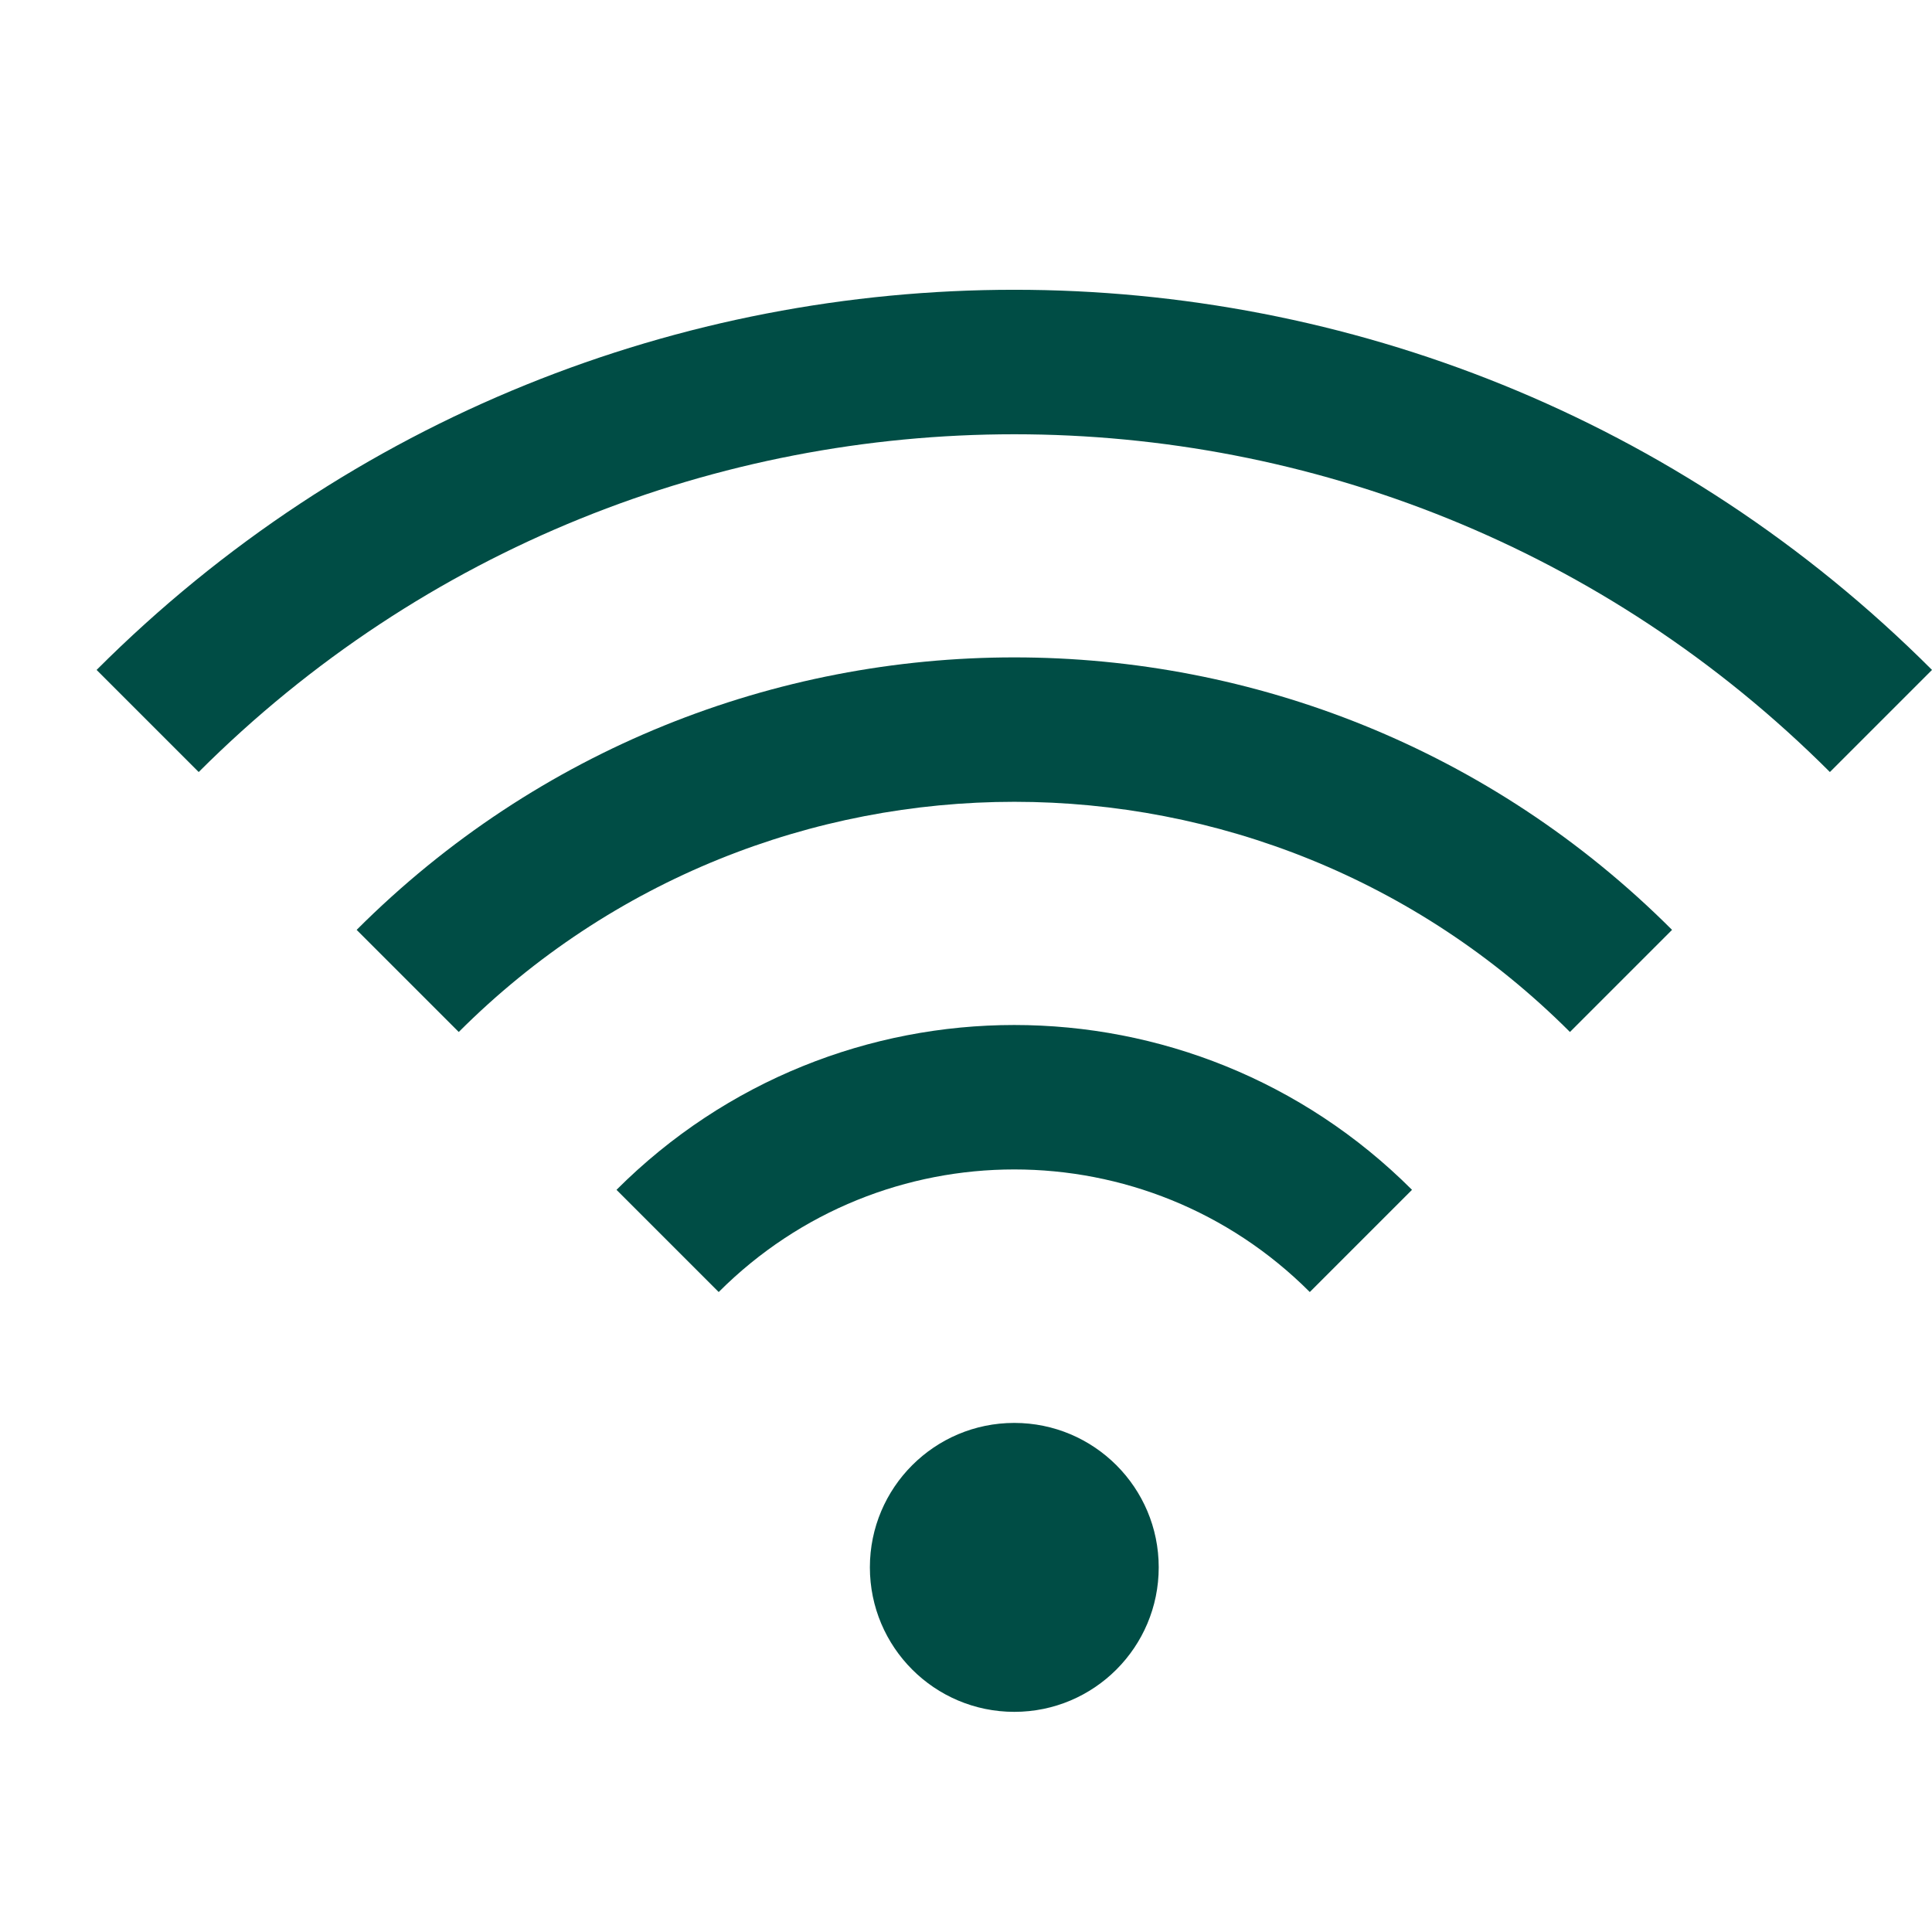 <svg width="20" height="20" viewBox="0 0 20 20" fill="none" xmlns="http://www.w3.org/2000/svg">
<path d="M2.057 7.992C6.72 3.33 14.28 3.33 18.943 7.992L20 6.935C14.754 1.688 6.246 1.688 1 6.935L2.057 7.992Z" fill="#004D45"/>
<path d="M4.749 10.683C7.926 7.506 13.075 7.506 16.252 10.683L17.309 9.626C13.548 5.865 7.452 5.865 3.692 9.626L4.749 10.683Z" fill="#004D45"/>
<path d="M13.559 13.375C11.868 11.683 9.131 11.683 7.44 13.375L6.382 12.317C8.658 10.042 12.341 10.042 14.617 12.317L13.559 13.375Z" fill="#004D45"/>
<path d="M11.995 16.225C11.995 17.051 11.326 17.721 10.5 17.721C9.674 17.721 9.005 17.051 9.005 16.225C9.005 15.4 9.674 14.73 10.5 14.73C11.326 14.73 11.995 15.4 11.995 16.225Z" fill="#004D45"/>
</svg>

